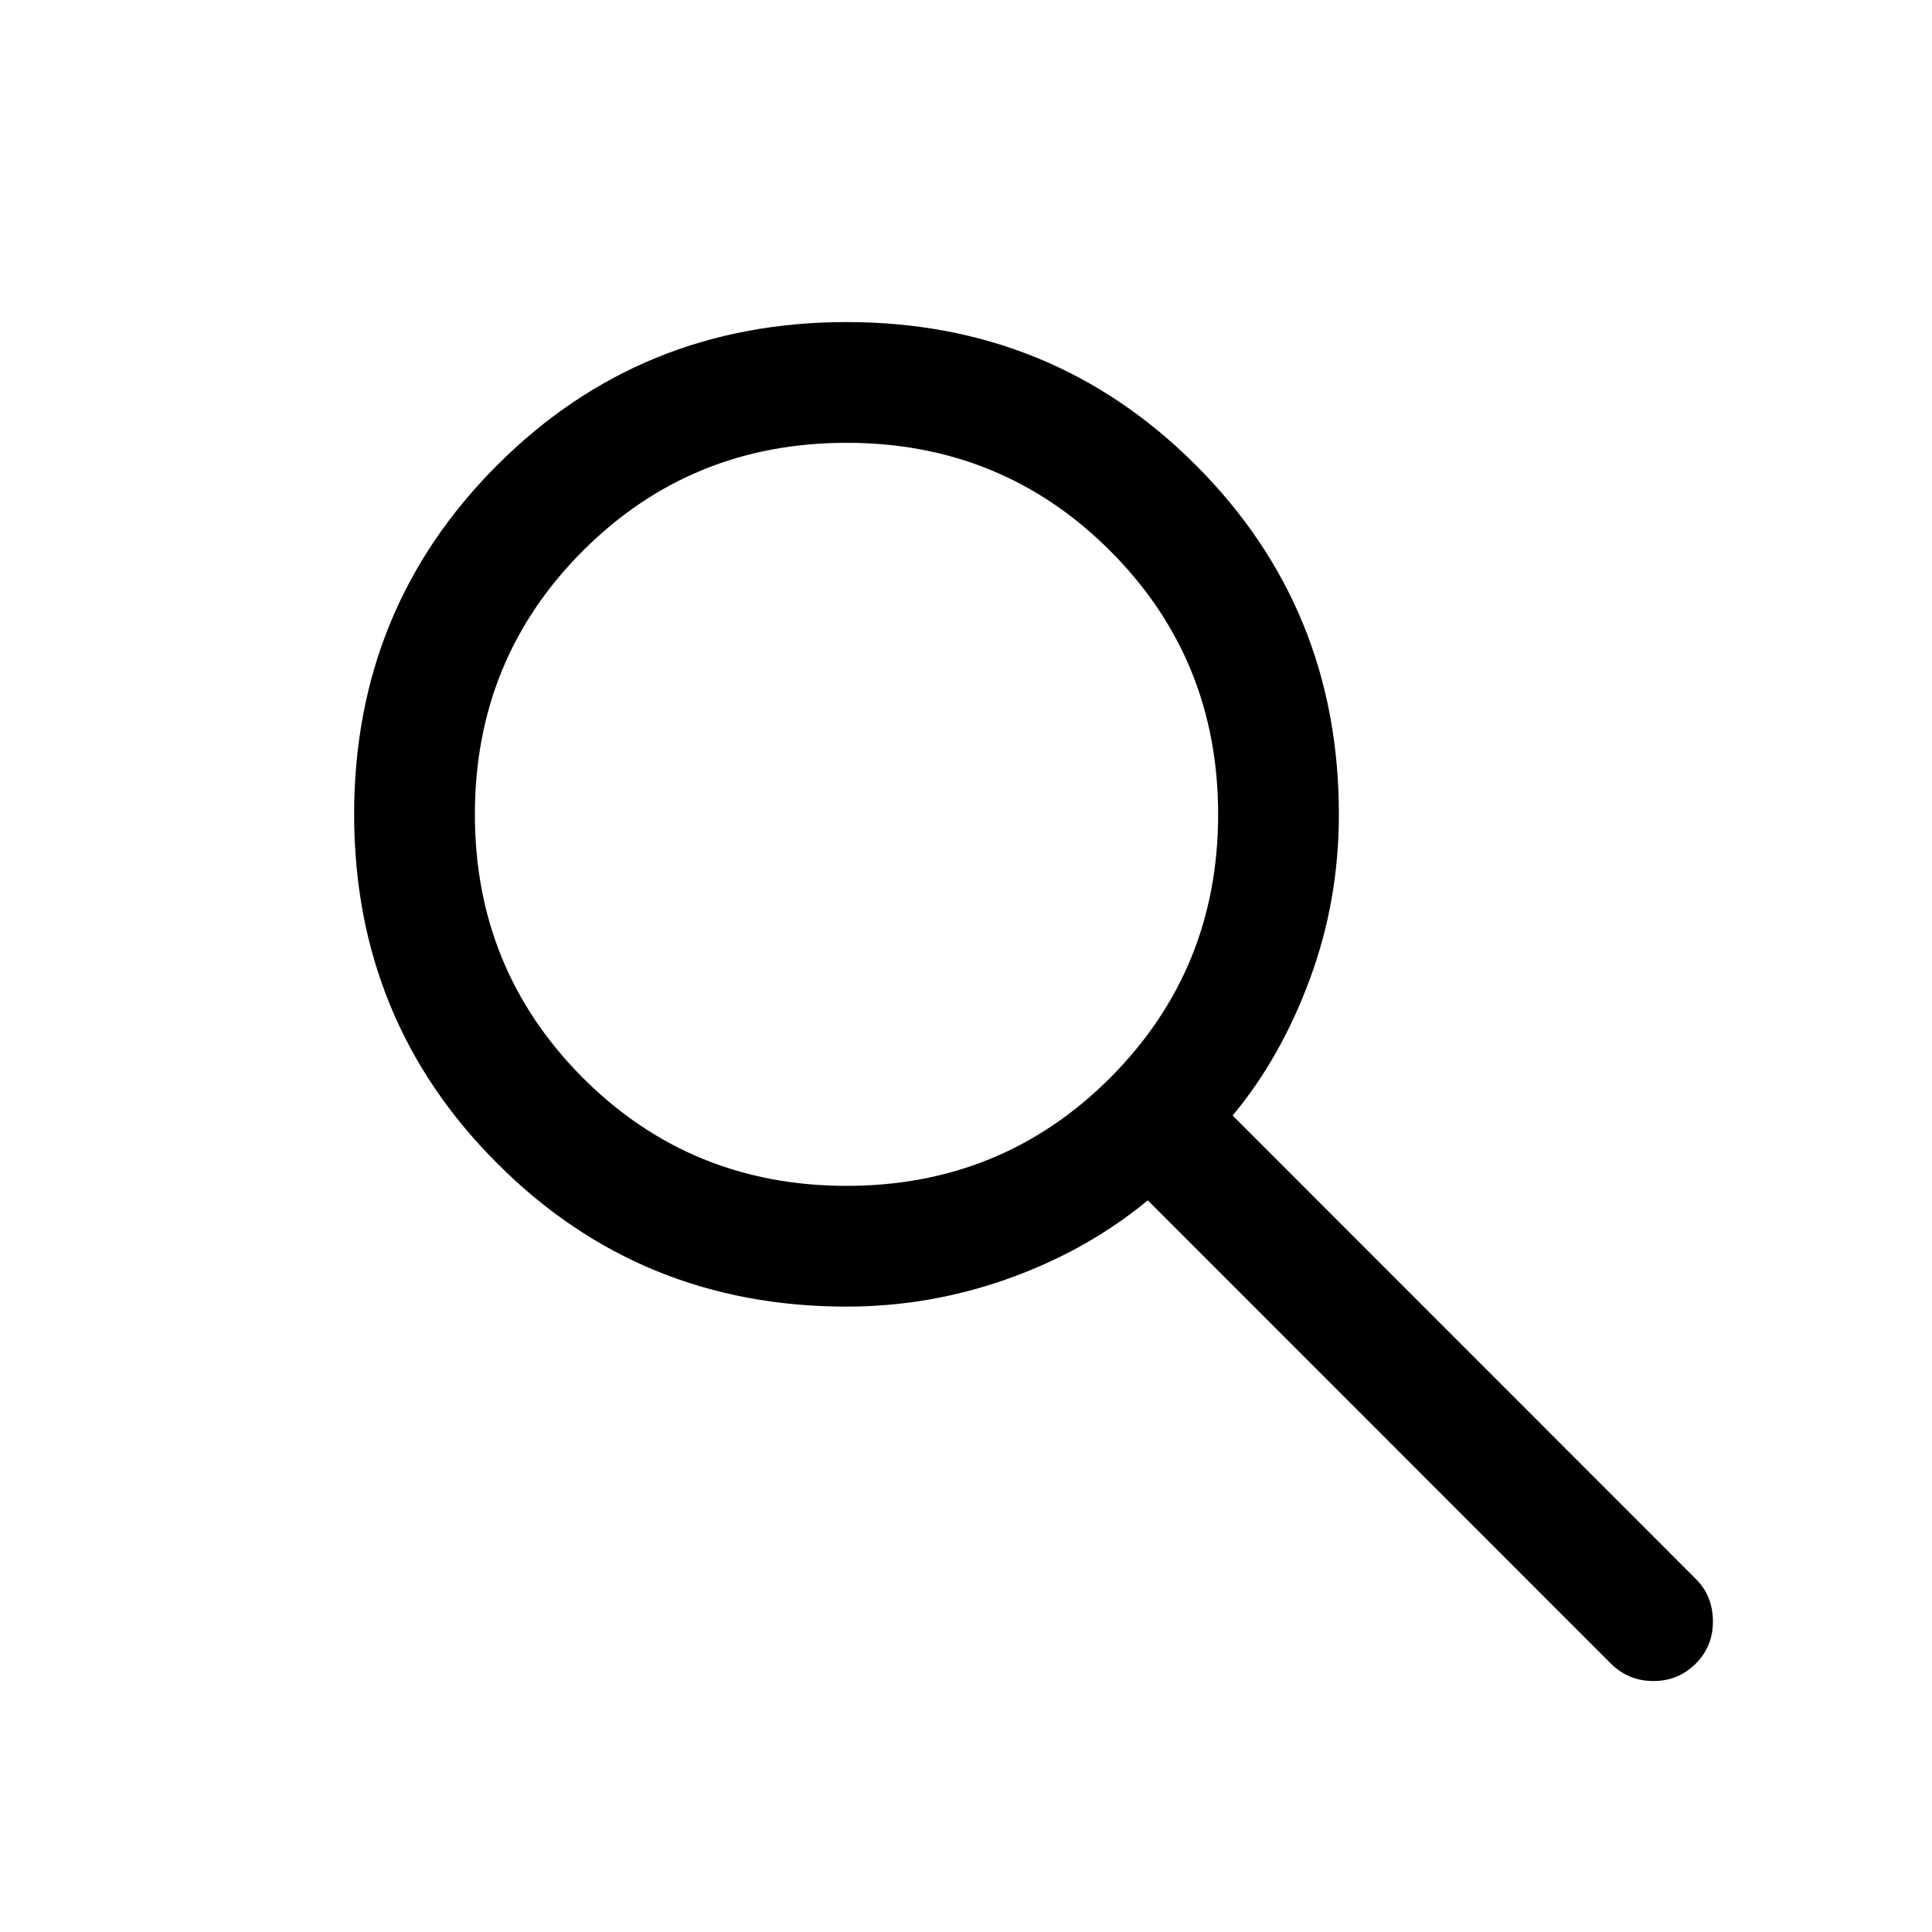 <svg width="20" height="20" viewBox="0 0 8 10" fill="none" xmlns="http://www.w3.org/2000/svg">
<path d="M3.382 6.763C2.67 6.763 2.067 6.516 1.574 6.022C1.08 5.529 0.833 4.926 0.833 4.215C0.833 3.503 1.08 2.901 1.574 2.407C2.067 1.914 2.67 1.667 3.382 1.667C4.093 1.667 4.696 1.914 5.189 2.407C5.683 2.901 5.93 3.503 5.93 4.215C5.93 4.512 5.88 4.797 5.78 5.067C5.68 5.338 5.547 5.574 5.38 5.774L7.777 8.172C7.835 8.229 7.865 8.302 7.866 8.389C7.867 8.476 7.838 8.55 7.777 8.611C7.717 8.671 7.644 8.701 7.558 8.701C7.472 8.701 7.399 8.671 7.338 8.611L4.941 6.213C4.732 6.385 4.493 6.52 4.222 6.617C3.951 6.714 3.671 6.763 3.382 6.763ZM3.382 6.138C3.918 6.138 4.373 5.952 4.746 5.579C5.118 5.206 5.305 4.752 5.305 4.215C5.305 3.678 5.118 3.223 4.746 2.851C4.373 2.478 3.918 2.292 3.382 2.292C2.845 2.292 2.39 2.478 2.017 2.851C1.645 3.223 1.458 3.678 1.458 4.215C1.458 4.752 1.645 5.206 2.017 5.579C2.39 5.952 2.845 6.138 3.382 6.138Z" fill="black"/>
</svg>
